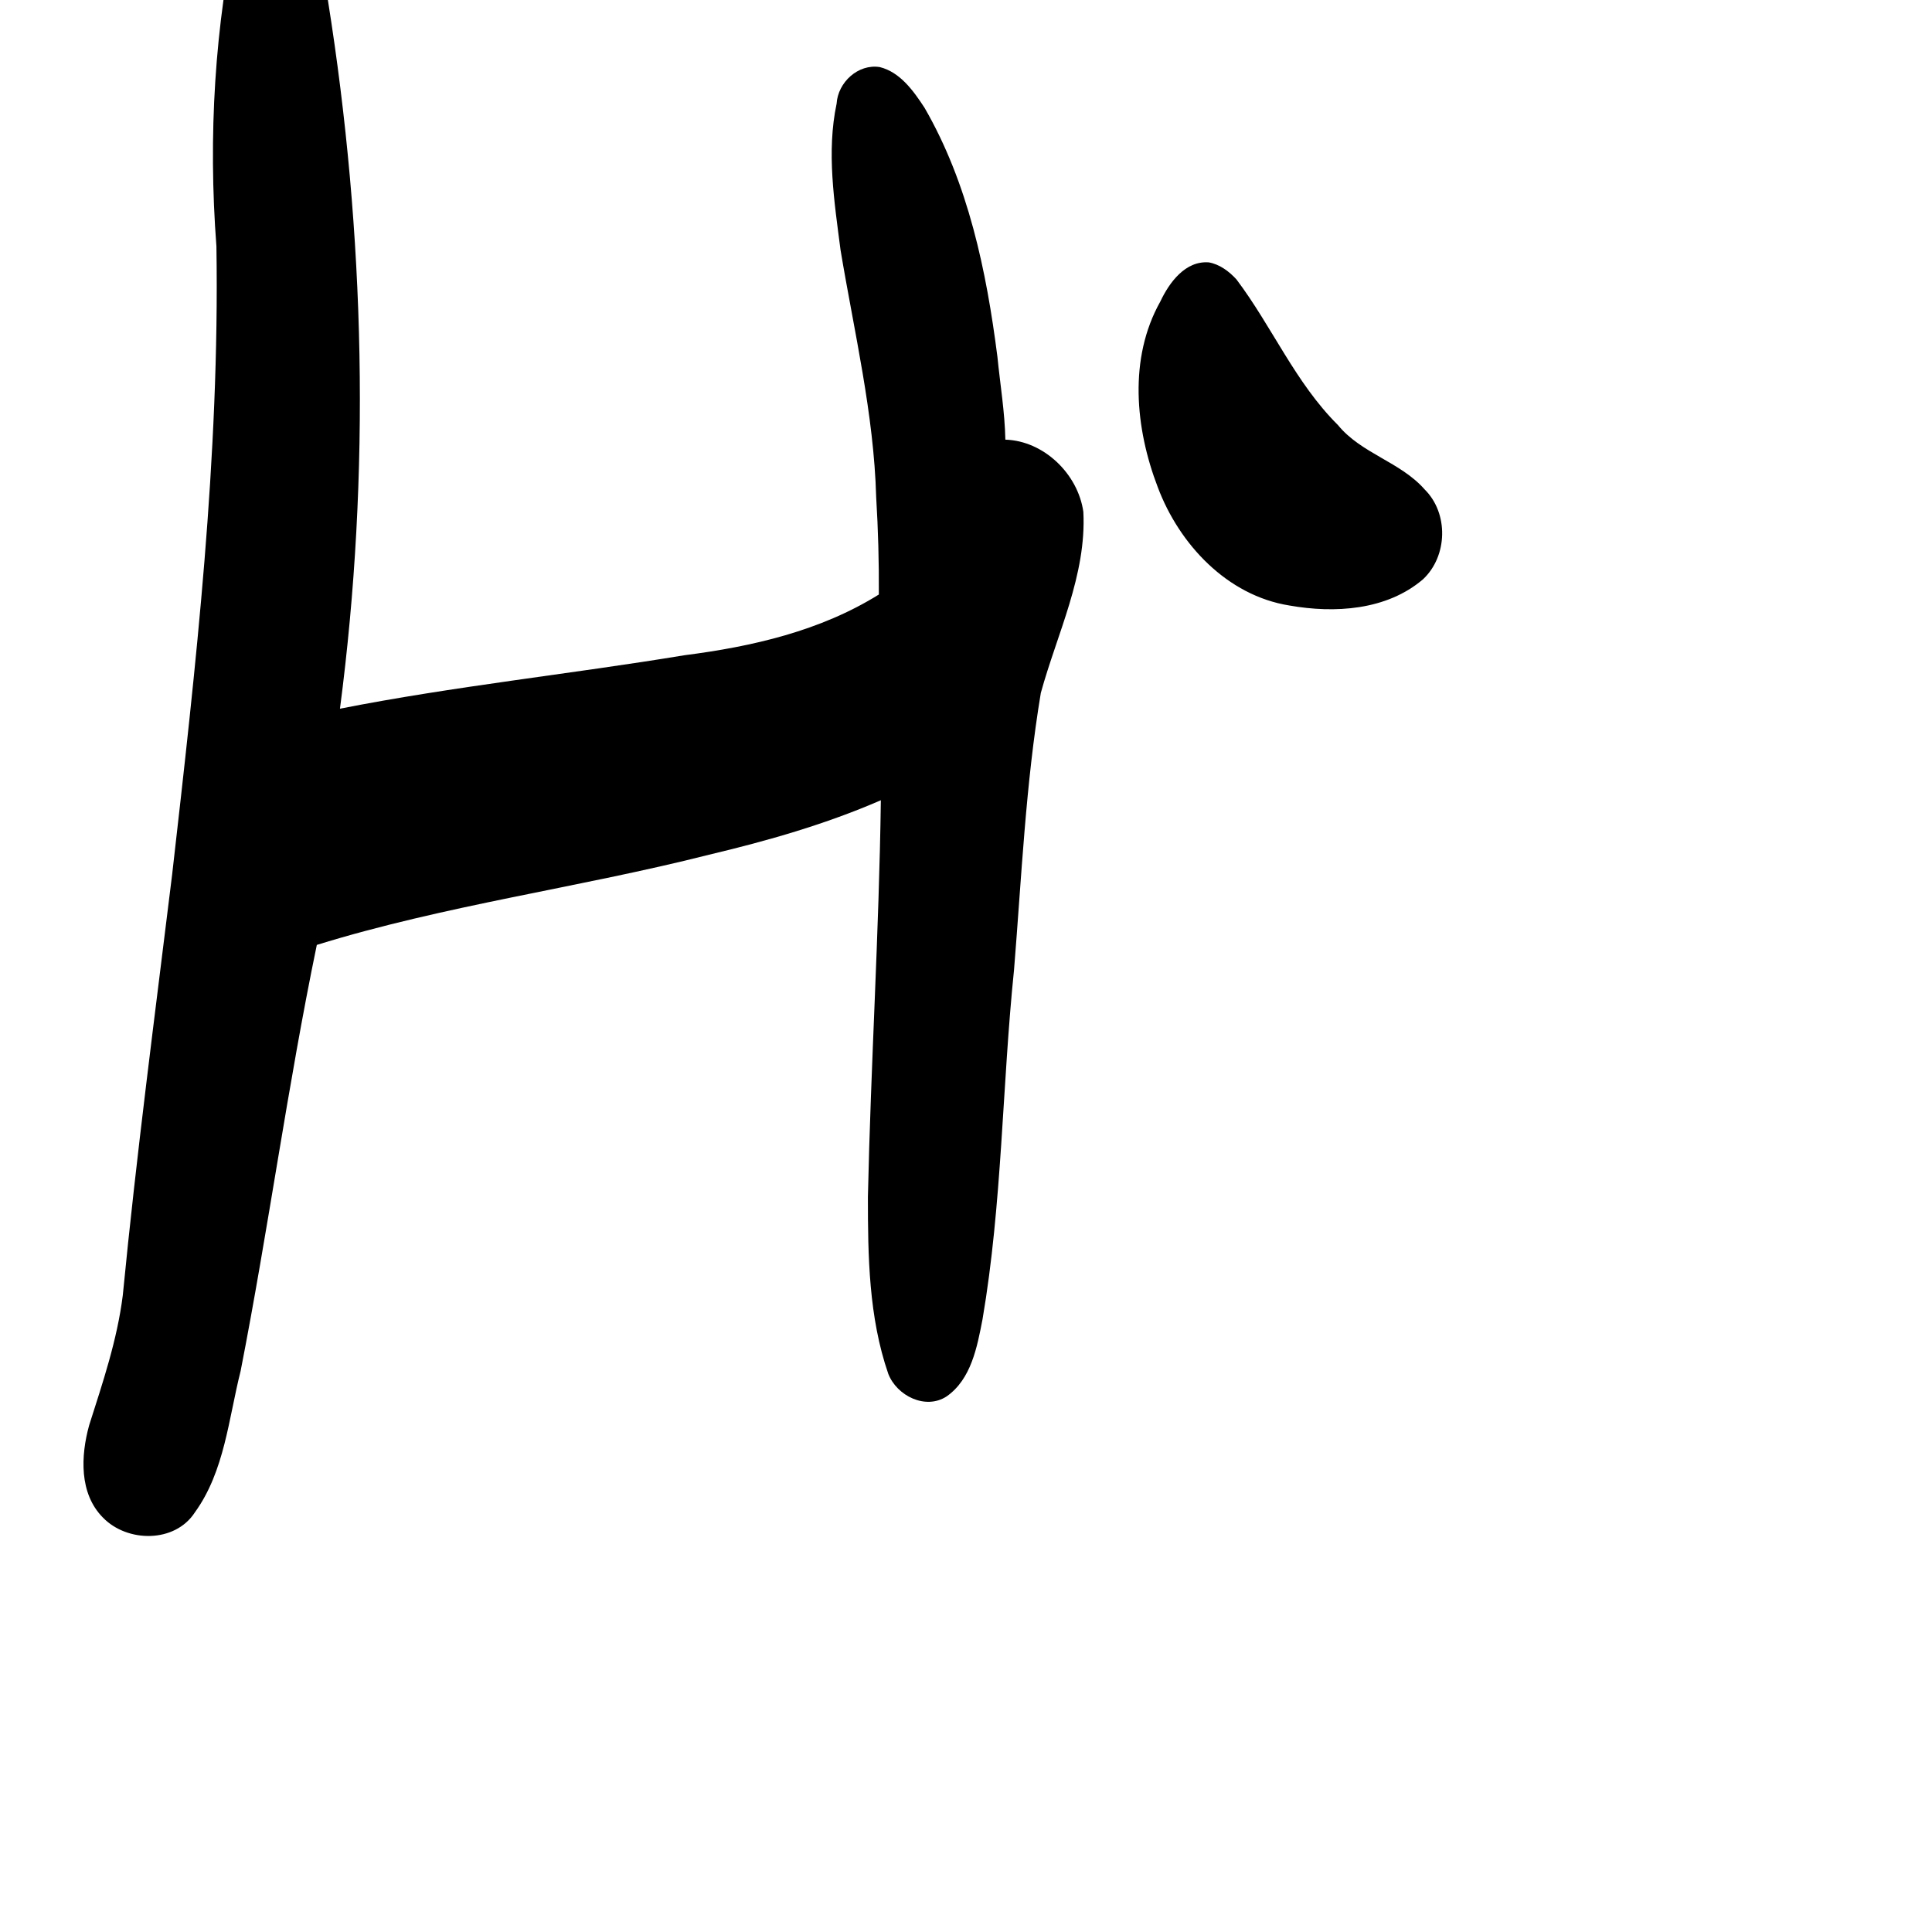 <?xml version="1.0" encoding="UTF-8" standalone="no"?>
<!-- Created with Inkscape (http://www.inkscape.org/) -->

<svg
   xmlns:dc="http://purl.org/dc/elements/1.1/"
   xmlns:cc="http://creativecommons.org/ns#"
   xmlns:rdf="http://www.w3.org/1999/02/22-rdf-syntax-ns#"
   xmlns:svg="http://www.w3.org/2000/svg"
   xmlns="http://www.w3.org/2000/svg"
   xmlns:sodipodi="http://sodipodi.sourceforge.net/DTD/sodipodi-0.dtd"
   xmlns:inkscape="http://www.inkscape.org/namespaces/inkscape"
   width="1000"
   height="1000"
   viewBox="0 0 1000 1000"
   version="1.1"
   id="svg756"
   inkscape:version="0.92.3 (2405546, 2018-03-11)"
   sodipodi:docname="u3052.svg">
  <defs
     id="defs750" />
  <sodipodi:namedview
     id="base"
     pagecolor="#ffffff"
     bordercolor="#666666"
     borderopacity="1.0"
     inkscape:pageopacity="0.0"
     inkscape:pageshadow="2"
     inkscape:zoom="0.35"
     inkscape:cx="551.42857"
     inkscape:cy="576.33663"
     inkscape:document-units="px"
     inkscape:current-layer="layer1"
     showgrid="true"
     units="px"
     inkscape:window-width="1118"
     inkscape:window-height="864"
     inkscape:window-x="645"
     inkscape:window-y="126"
     inkscape:window-maximized="0"
     showguides="true"
     inkscape:guide-bbox="true">
    <inkscape:grid
       type="xygrid"
       id="grid758" />
    <sodipodi:guide
       position="240,200"
       orientation="0,1"
       id="guide8"
       inkscape:locked="false" />
  </sodipodi:namedview>
  <g
     inkscape:label="Layer 1"
     inkscape:groupmode="layer"
     id="layer1"
     transform="translate(0,-32.417)"
     style="display:inline">
    <path
       style="display:inline;fill:#000000;stroke-width:18.888"
       d="m 140.199,-29.685 c -10.26,-0.347 -15.717,10.789 -16.978,19.565 -12.175,55.732 -15.532,113.219 -11.2,170.055 1.709,108.715 -10.598,217.155 -22.912,325.067 -8.886,72.526 -18.502,145.261 -25.548,217.826 -2.894,23.152 -10.357,45.127 -17.424,67.333 -4.353,15.778 -5.246,35.336 7.199,47.809 12.585,12.932 37.24,13.178 47.531,-2.75 15.402,-21.291 17.448,-48.566 23.686,-73.207 14.346,-73.285 24.282,-147.412 39.433,-220.515 66.364,-20.55 135.697,-29.607 203.03,-46.687 30.265,-7.196 60.337,-15.764 88.913,-28.192 -0.921,68.444 -5.209,136.807 -6.699,205.249 -0.014,30.733 0.41,62.305 10.552,91.654 4.413,11.351 19.285,18.801 30.176,11.679 12.785,-8.92 15.82,-25.633 18.598,-39.941 10.21,-59.804 10.118,-120.756 16.312,-180.934 3.888,-47.84 5.983,-95.907 13.86,-143.243 8.443,-30.733 23.69,-61.027 22.016,-93.717 -2.766,-19.701 -20.505,-36.789 -40.371,-37.386 -0.284,-14.337 -2.696,-28.632 -4.112,-42.918 -5.68,-44.449 -15.06,-89.657 -37.714,-128.849 -5.656,-8.651 -12.576,-18.433 -23.146,-21.069 -11.213,-1.814 -21.694,7.888 -22.369,18.908 -5.293,25.016 -1.189,50.77 2.032,75.764 7.073,42.522 17.248,84.685 18.447,127.916 1.025,16.79 1.482,33.598 1.38,50.403 -30.256,18.878 -65.644,26.966 -100.623,31.433 -59.343,9.81 -119.26,16.034 -178.303,27.665 15.927,-121.598 13.045,-245.474 -6.208,-366.507 -3.851,-19.631 -7.21,-40.604 -19.392,-57.047 -2.744,-2.747 -6.268,-4.866 -10.168,-5.365 z M 625.705,168.223 c -12.191,-0.946 -20.477,10.41 -25.116,20.243 -16.532,29.41 -13.003,65.751 -1.302,96.193 11.089,29.495 35.904,56.024 68.047,61.153 23.437,4.158 50.379,2.555 69.236,-13.574 12.735,-11.943 13.332,-34.096 0.848,-46.472 C 724.876,271.46 704.607,267.233 692.49,252.397 670.539,230.594 658.41,201.491 640,177.053 c -3.813,-4.162 -8.628,-7.806 -14.295,-8.831 z"
       id="path338"
       inkscape:connector-curvature="0" />
  </g>
</svg>
